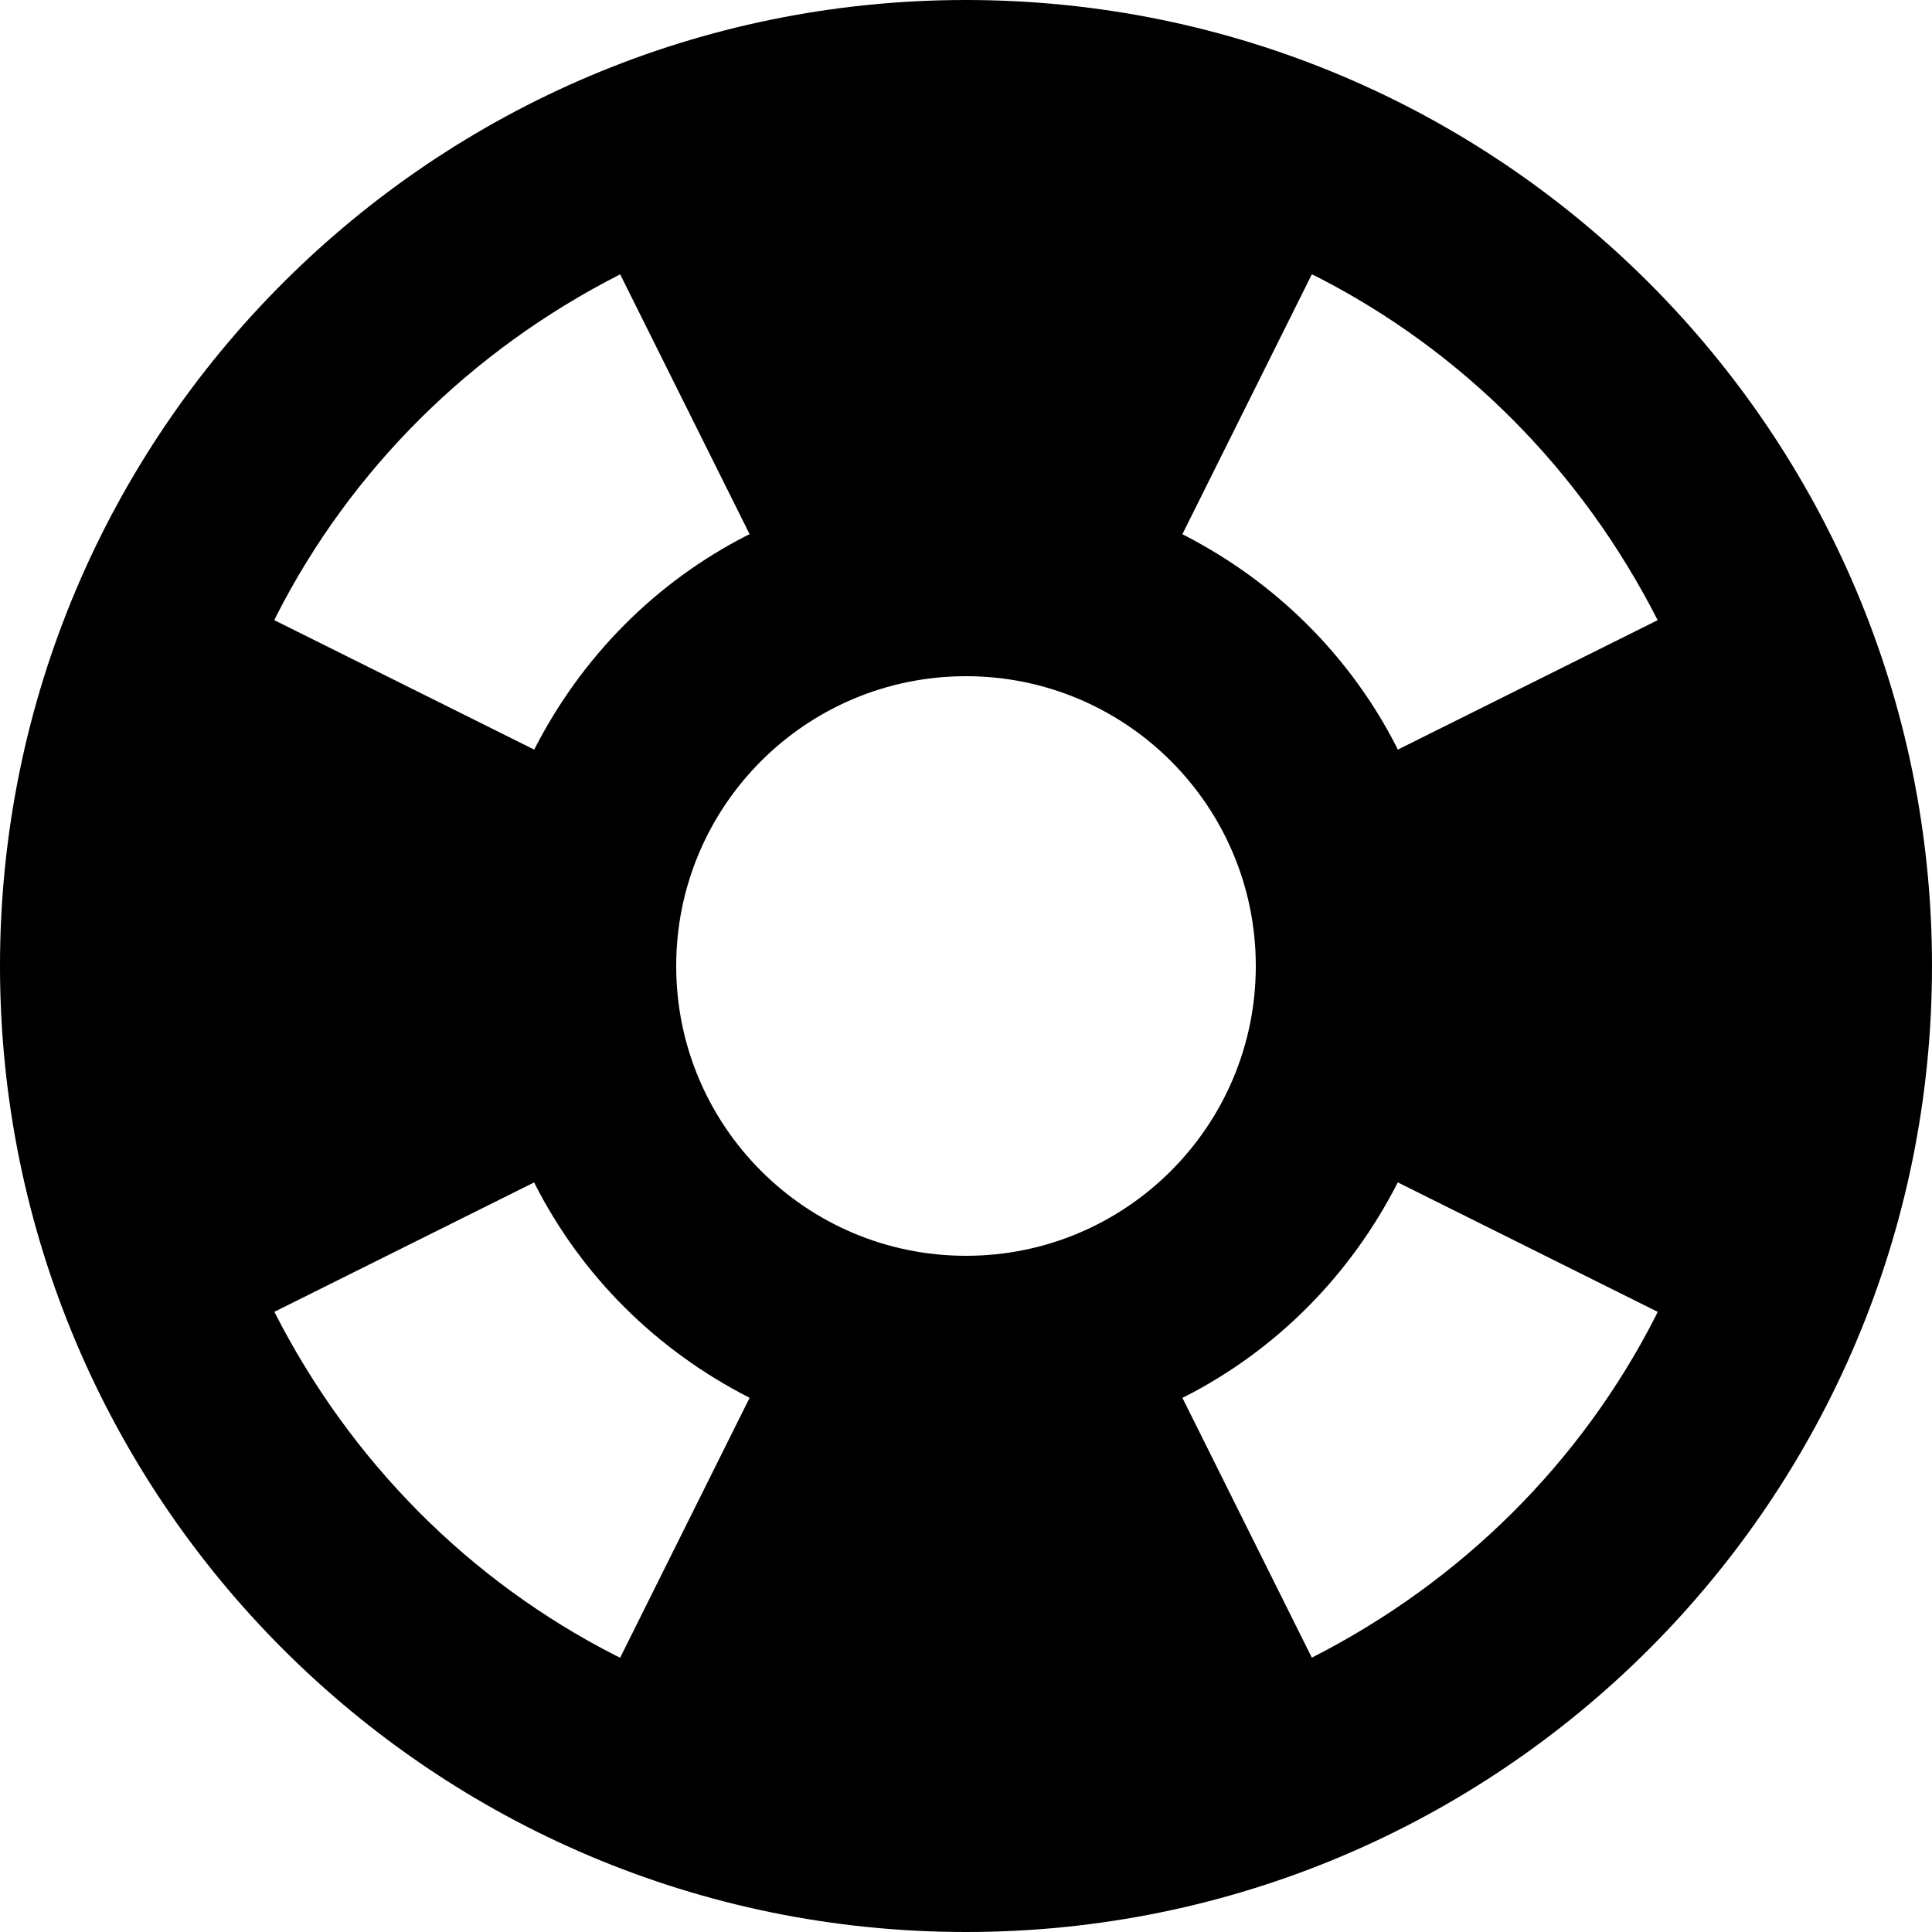 <!-- Generated by IcoMoon.io -->
<svg version="1.1" xmlns="http://www.w3.org/2000/svg" width="32" height="32" viewBox="0 0 32 32">
<title>buoy</title>
<path d="M27.456 10.272c-1.266-2.488-3.24-4.462-5.655-5.694l-0.073-0.034-2.144 4.304c1.549 0.79 2.778 2.019 3.547 3.523l0.021 0.045 4.304-2.144zM27.456 21.728l-4.304-2.144c-0.79 1.549-2.019 2.778-3.523 3.547l-0.045 0.021 2.144 4.304c2.488-1.266 4.462-3.24 5.694-5.655l0.034-0.073zM10.272 4.544c-2.488 1.266-4.462 3.24-5.694 5.655l-0.034 0.073 4.304 2.144c0.79-1.549 2.019-2.778 3.523-3.547l0.045-0.021-2.144-4.304zM4.544 21.728c1.266 2.488 3.24 4.462 5.655 5.694l0.073 0.034 2.144-4.304c-1.549-0.79-2.778-2.019-3.547-3.523l-0.021-0.045-4.304 2.144zM16 32c-8.837 0-16-7.163-16-16s7.163-16 16-16v0c8.837 0 16 7.163 16 16s-7.163 16-16 16v0zM16 20.8c2.651 0 4.8-2.149 4.8-4.8s-2.149-4.8-4.8-4.8v0c-2.651 0-4.8 2.149-4.8 4.8s2.149 4.8 4.8 4.8v0z"></path>
</svg>
